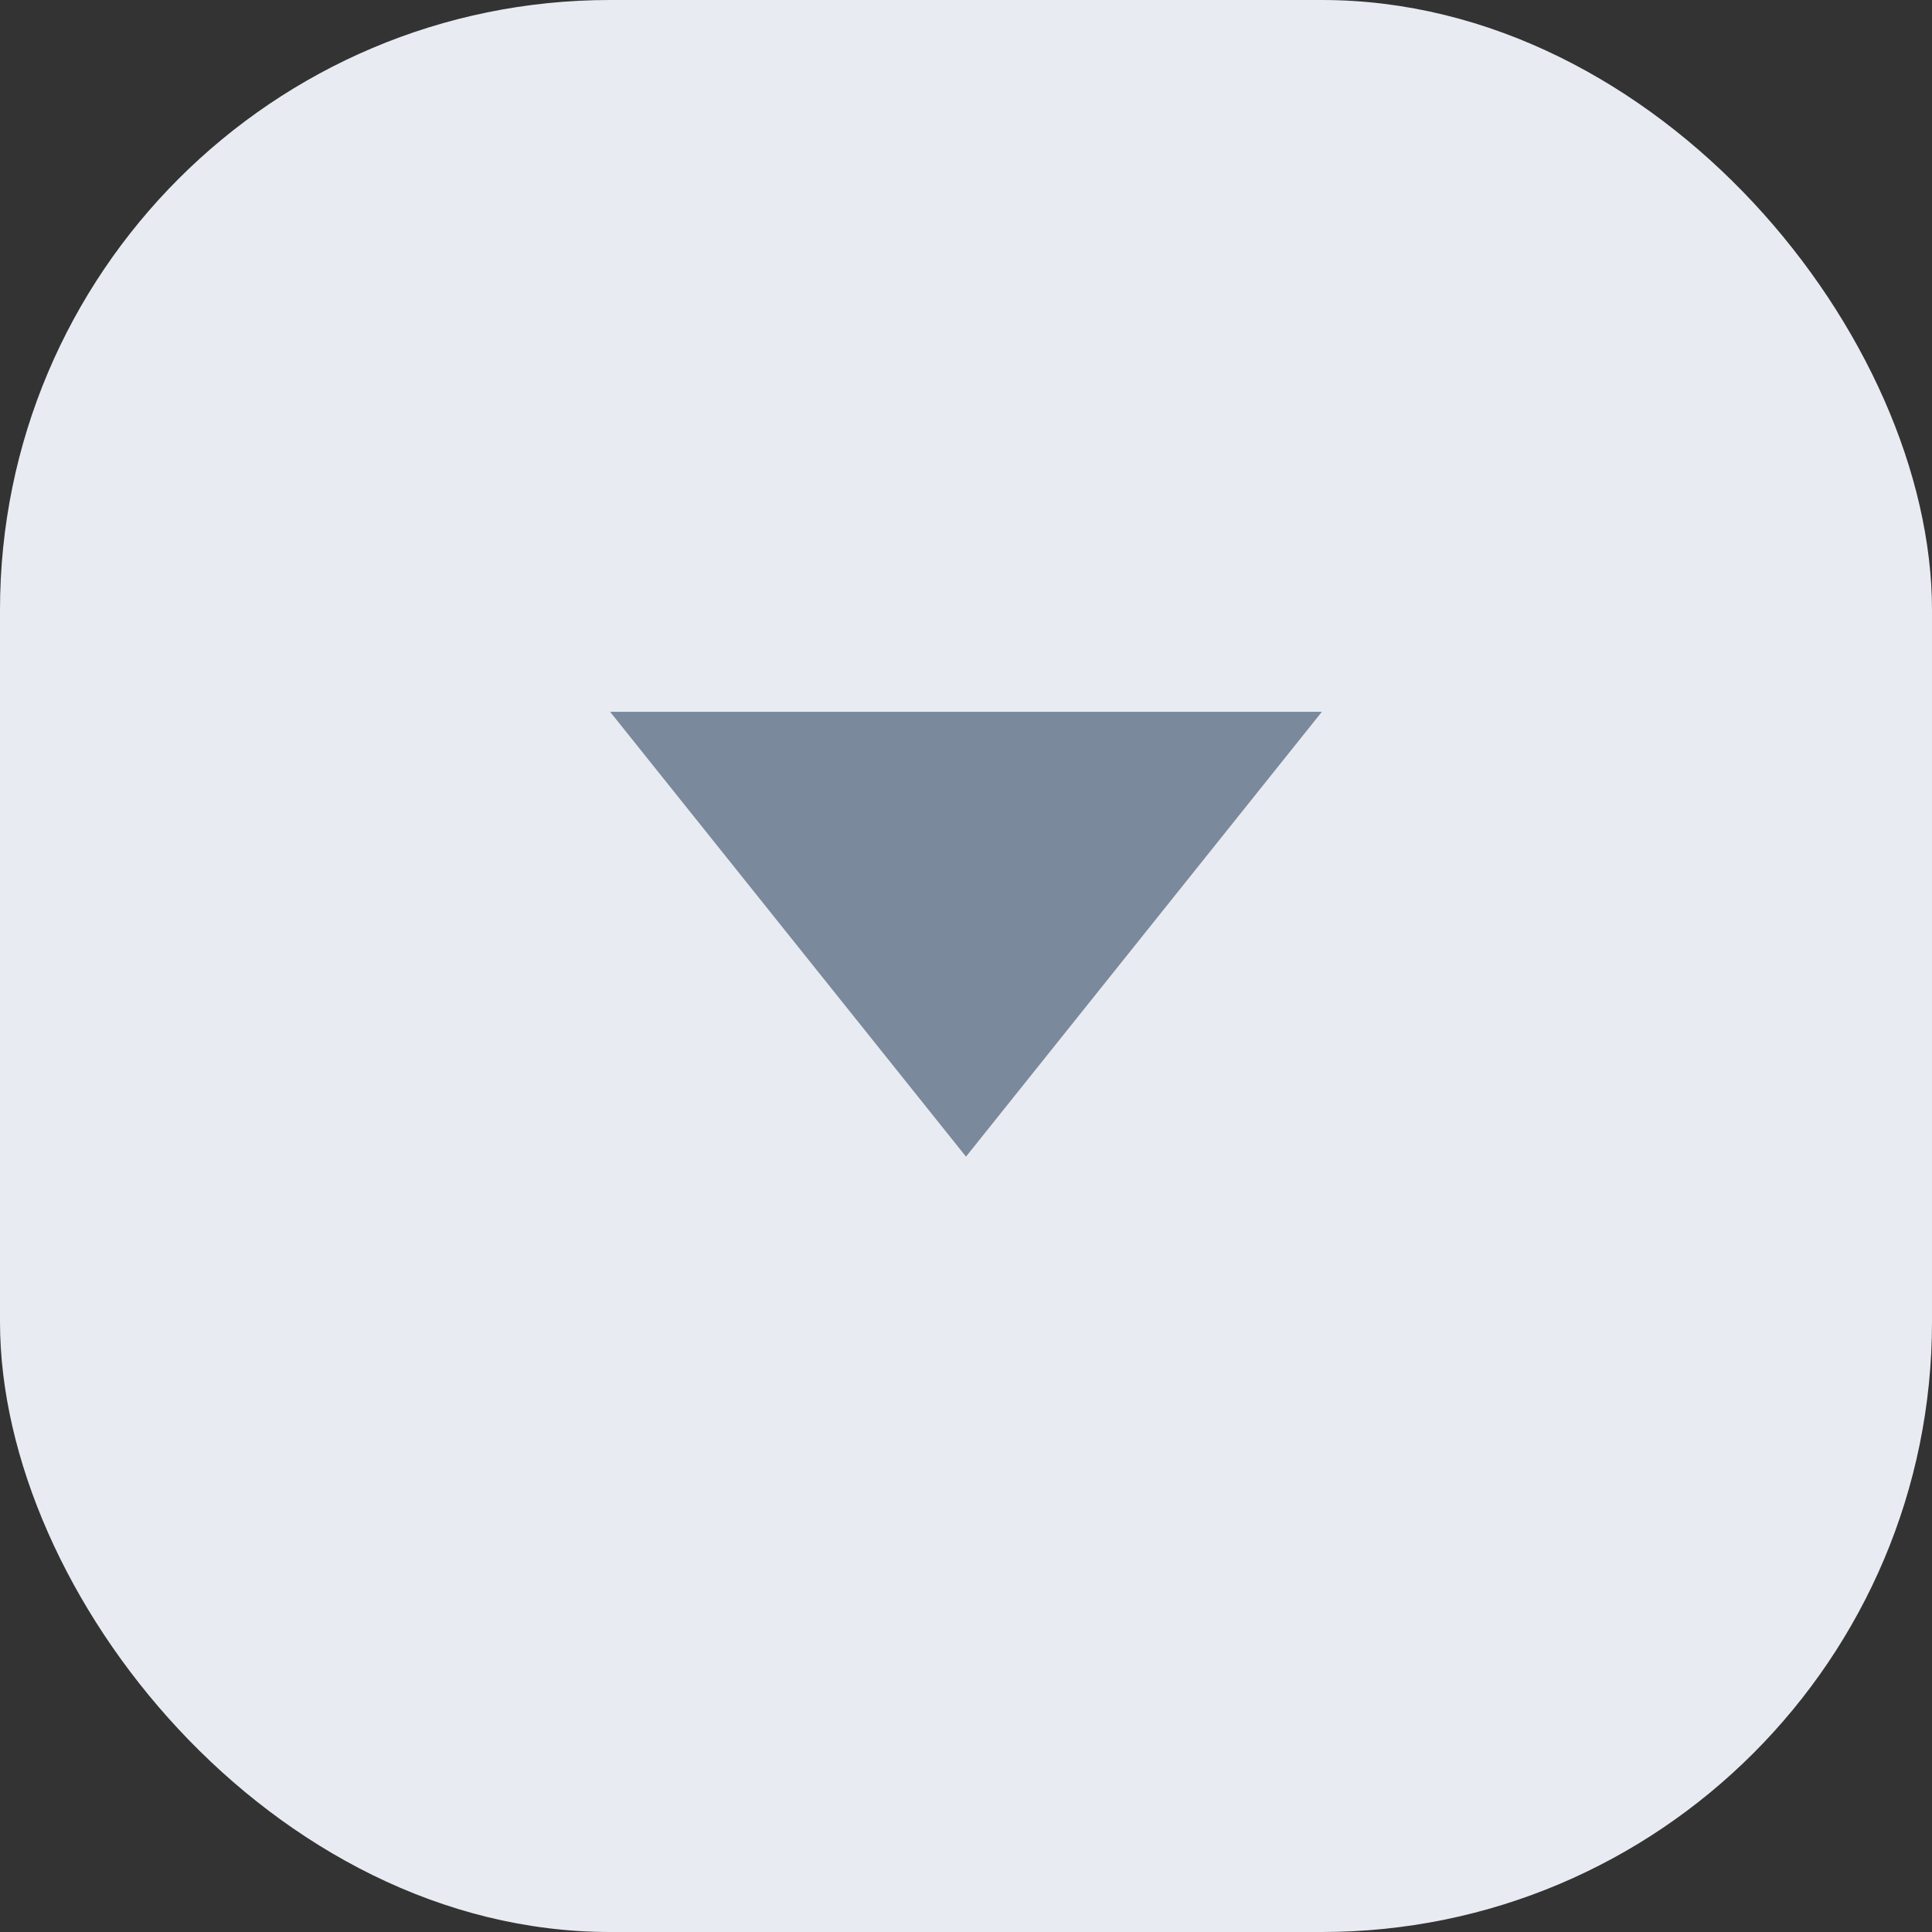 <svg xmlns="http://www.w3.org/2000/svg" width="19" height="19" viewBox="0 0 19 19">
  <rect x="0" y="0" width="19" height="19" fill="#333333" stroke="none"/>
  <g id="btn_arrow" transform="translate(-1579 -576)">
    <rect id="사각형_38" data-name="사각형 38" width="19" height="19" rx="6" transform="translate(1579 576)" fill="#e8ecf2"/>
    <path id="다각형_1" data-name="다각형 1" d="M3.5,0,7,4.375H0Z" transform="translate(1592 587.375) rotate(180)" fill="#7a899b"/>
  </g>
</svg>
